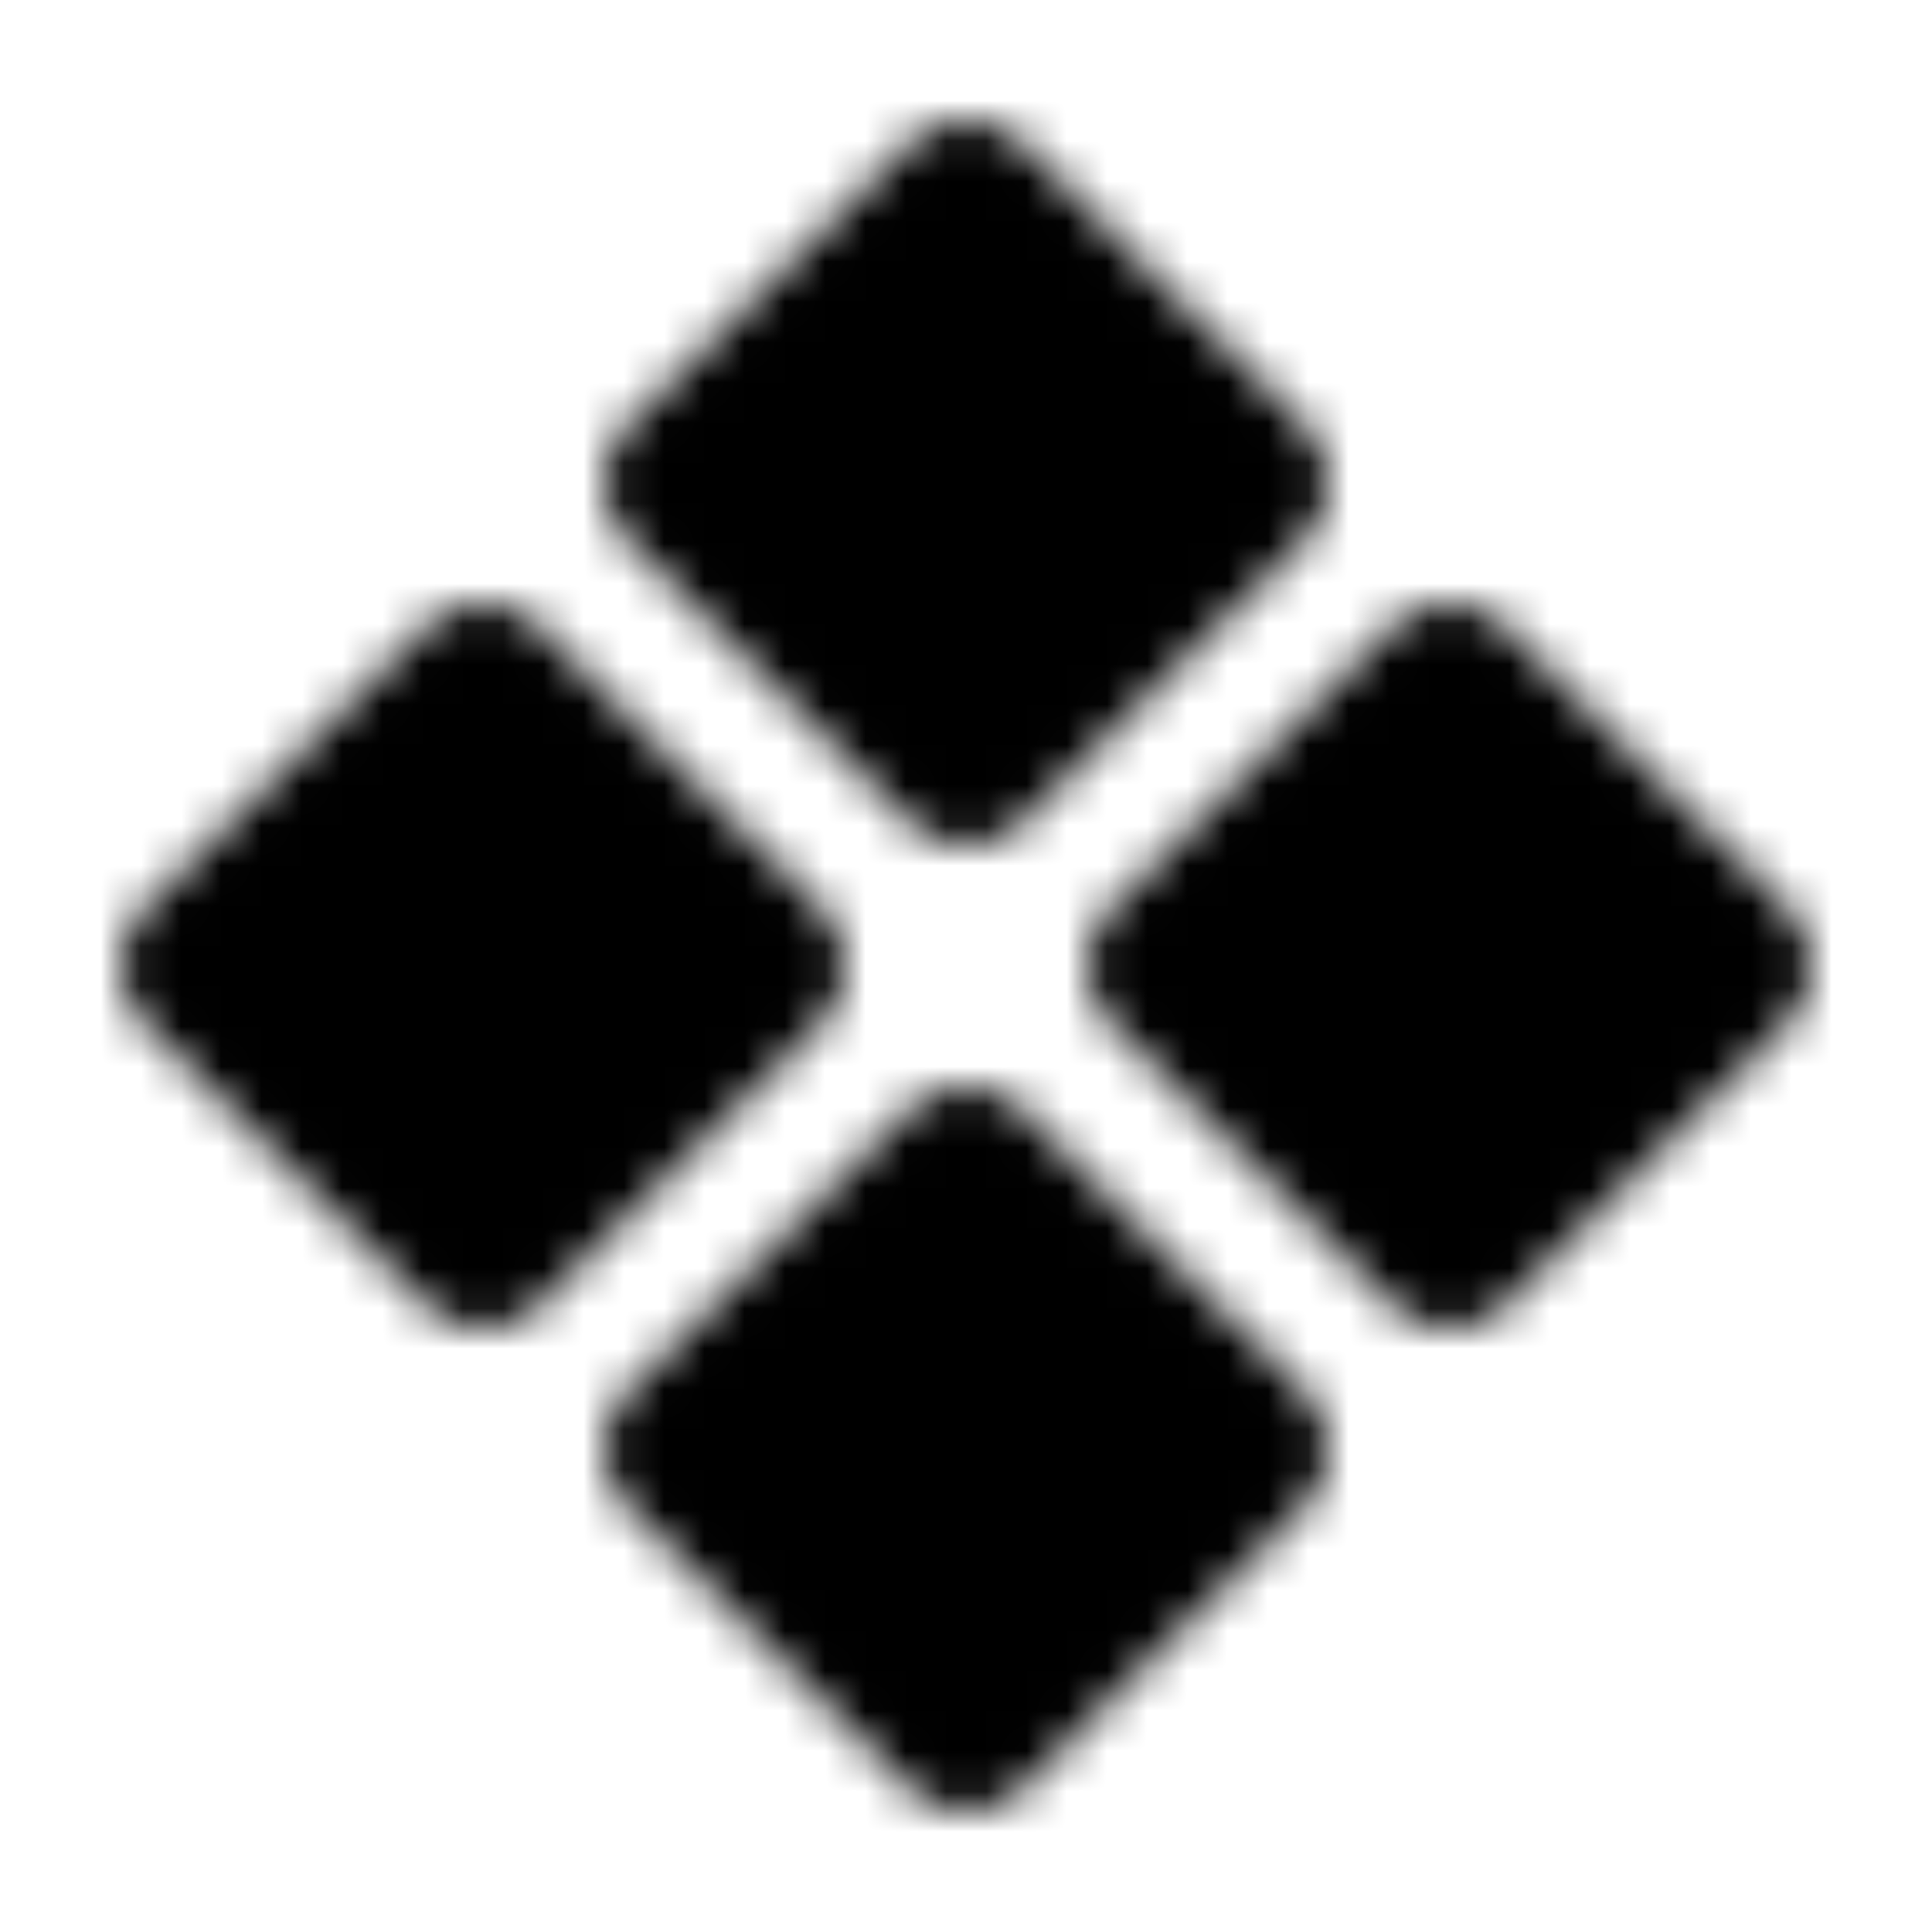 <svg xmlns="http://www.w3.org/2000/svg" width="1em" height="1em" viewBox="0 0 48 48"><defs><mask id="IconifyId195ac99e25a590abd41070"><path fill="#555" stroke="#fff" stroke-linecap="round" stroke-linejoin="round" stroke-width="4" d="m17 12l7-7l7 7l-7 7zm0 24l7-7l7 7l-7 7zm12-12l7-7l7 7l-7 7zM5 24l7-7l7 7l-7 7z"/></mask></defs><path fill="currentColor" d="M0 0h48v48H0z" mask="url(#IconifyId195ac99e25a590abd41070)"/></svg>